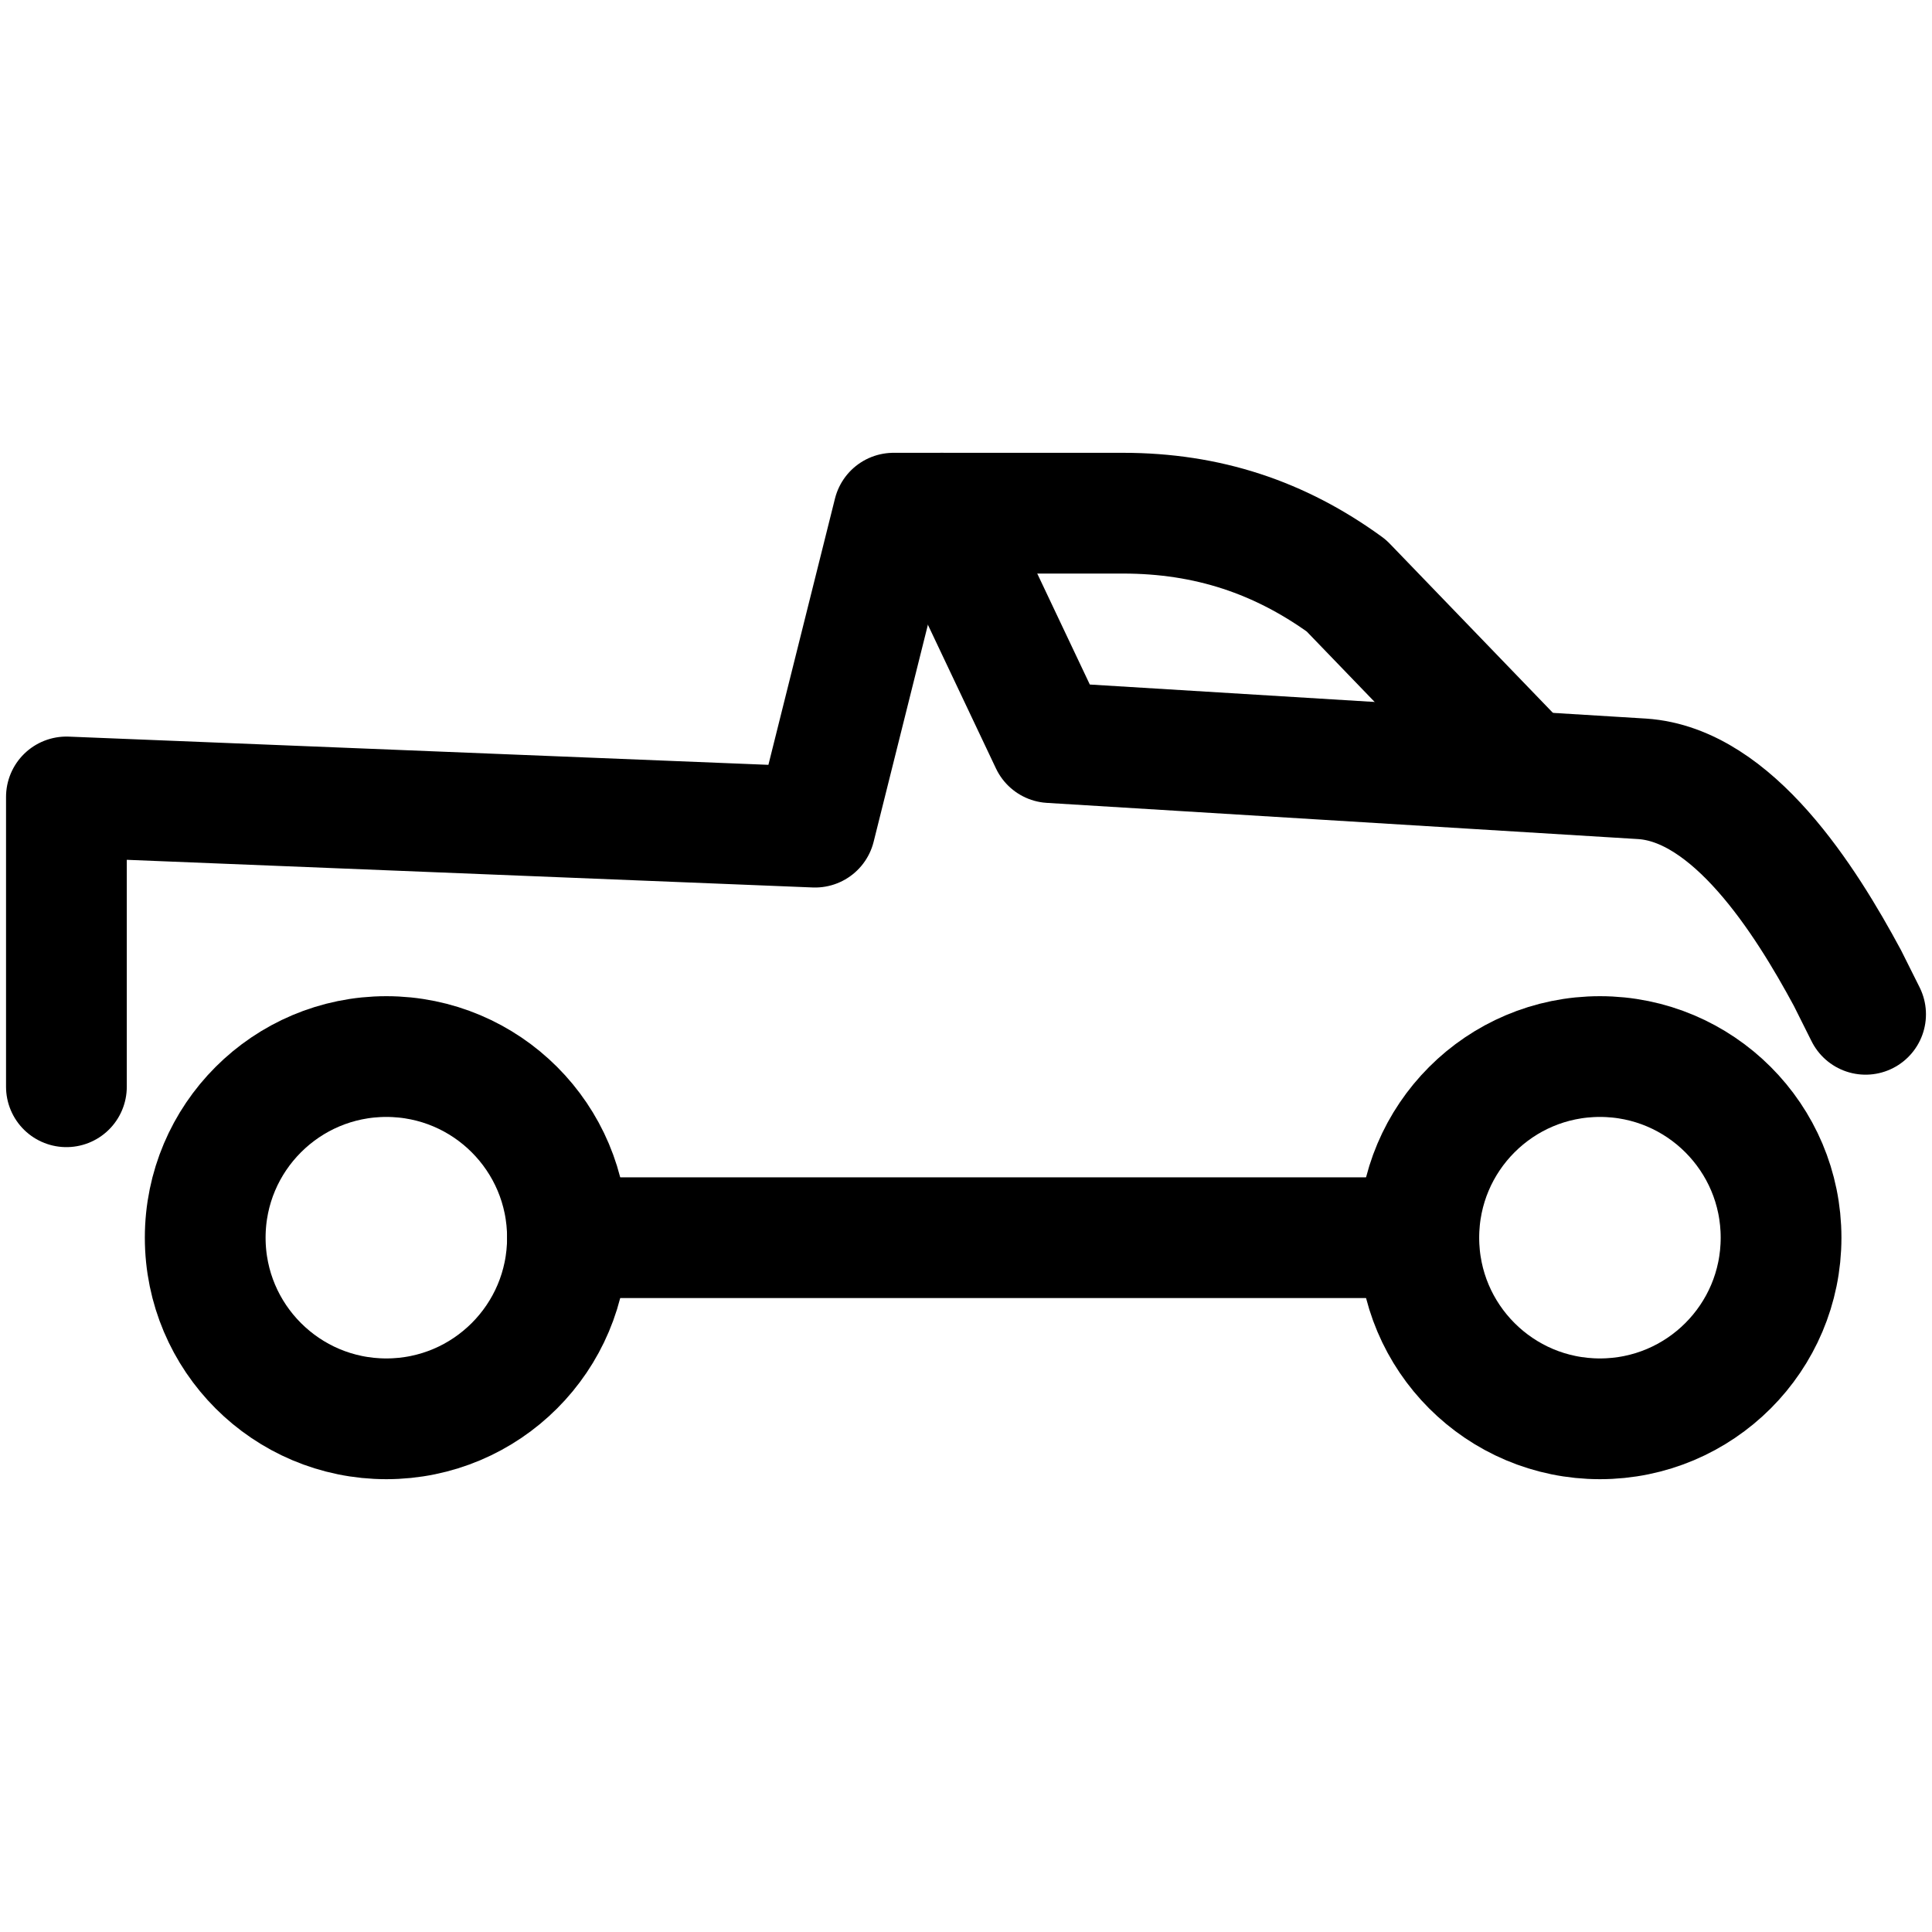 <svg width="32" height="32" viewBox="0 0 32 32" fill="none" xmlns="http://www.w3.org/2000/svg">
  <path d="M26.5 23.5C28.157 23.5 29.5 22.157 29.5 20.5C29.5 18.843 28.157 17.5 26.5 17.5C24.843 17.5 23.5 18.843 23.5 20.5C23.5 22.157 24.843 23.5 26.5 23.5Z" stroke="currentColor" stroke-width="2" stroke-miterlimit="10" stroke-linecap="round" stroke-linejoin="round"/>
  <path d="M6.399 23.5C8.056 23.5 9.399 22.157 9.399 20.5C9.399 18.843 8.056 17.5 6.399 17.5C4.743 17.5 3.399 18.843 3.399 20.5C3.399 22.157 4.743 23.5 6.399 23.5Z" stroke="currentColor" stroke-width="2" stroke-miterlimit="10" stroke-linecap="round" stroke-linejoin="round"/>
  <path d="M9.399 20.5H23.099" stroke="currentColor" stroke-width="2" stroke-miterlimit="10" stroke-linecap="round" stroke-linejoin="round"/>
  <path d="M30.9 16.8L30.6 16.2C29.9 14.9 28.7 13 27.2 12.9L17.4 12.3L15.6 8.5" stroke="currentColor" stroke-width="2" stroke-miterlimit="10" stroke-linecap="round" stroke-linejoin="round"/>
  <path d="M25 12.5L22.3 9.7C21.2 8.9 20 8.5 18.6 8.5H14.8L13.5 13.7L1.1 13.2V18" stroke="currentColor" stroke-width="2" stroke-miterlimit="10" stroke-linecap="round" stroke-linejoin="round"/>
</svg>
